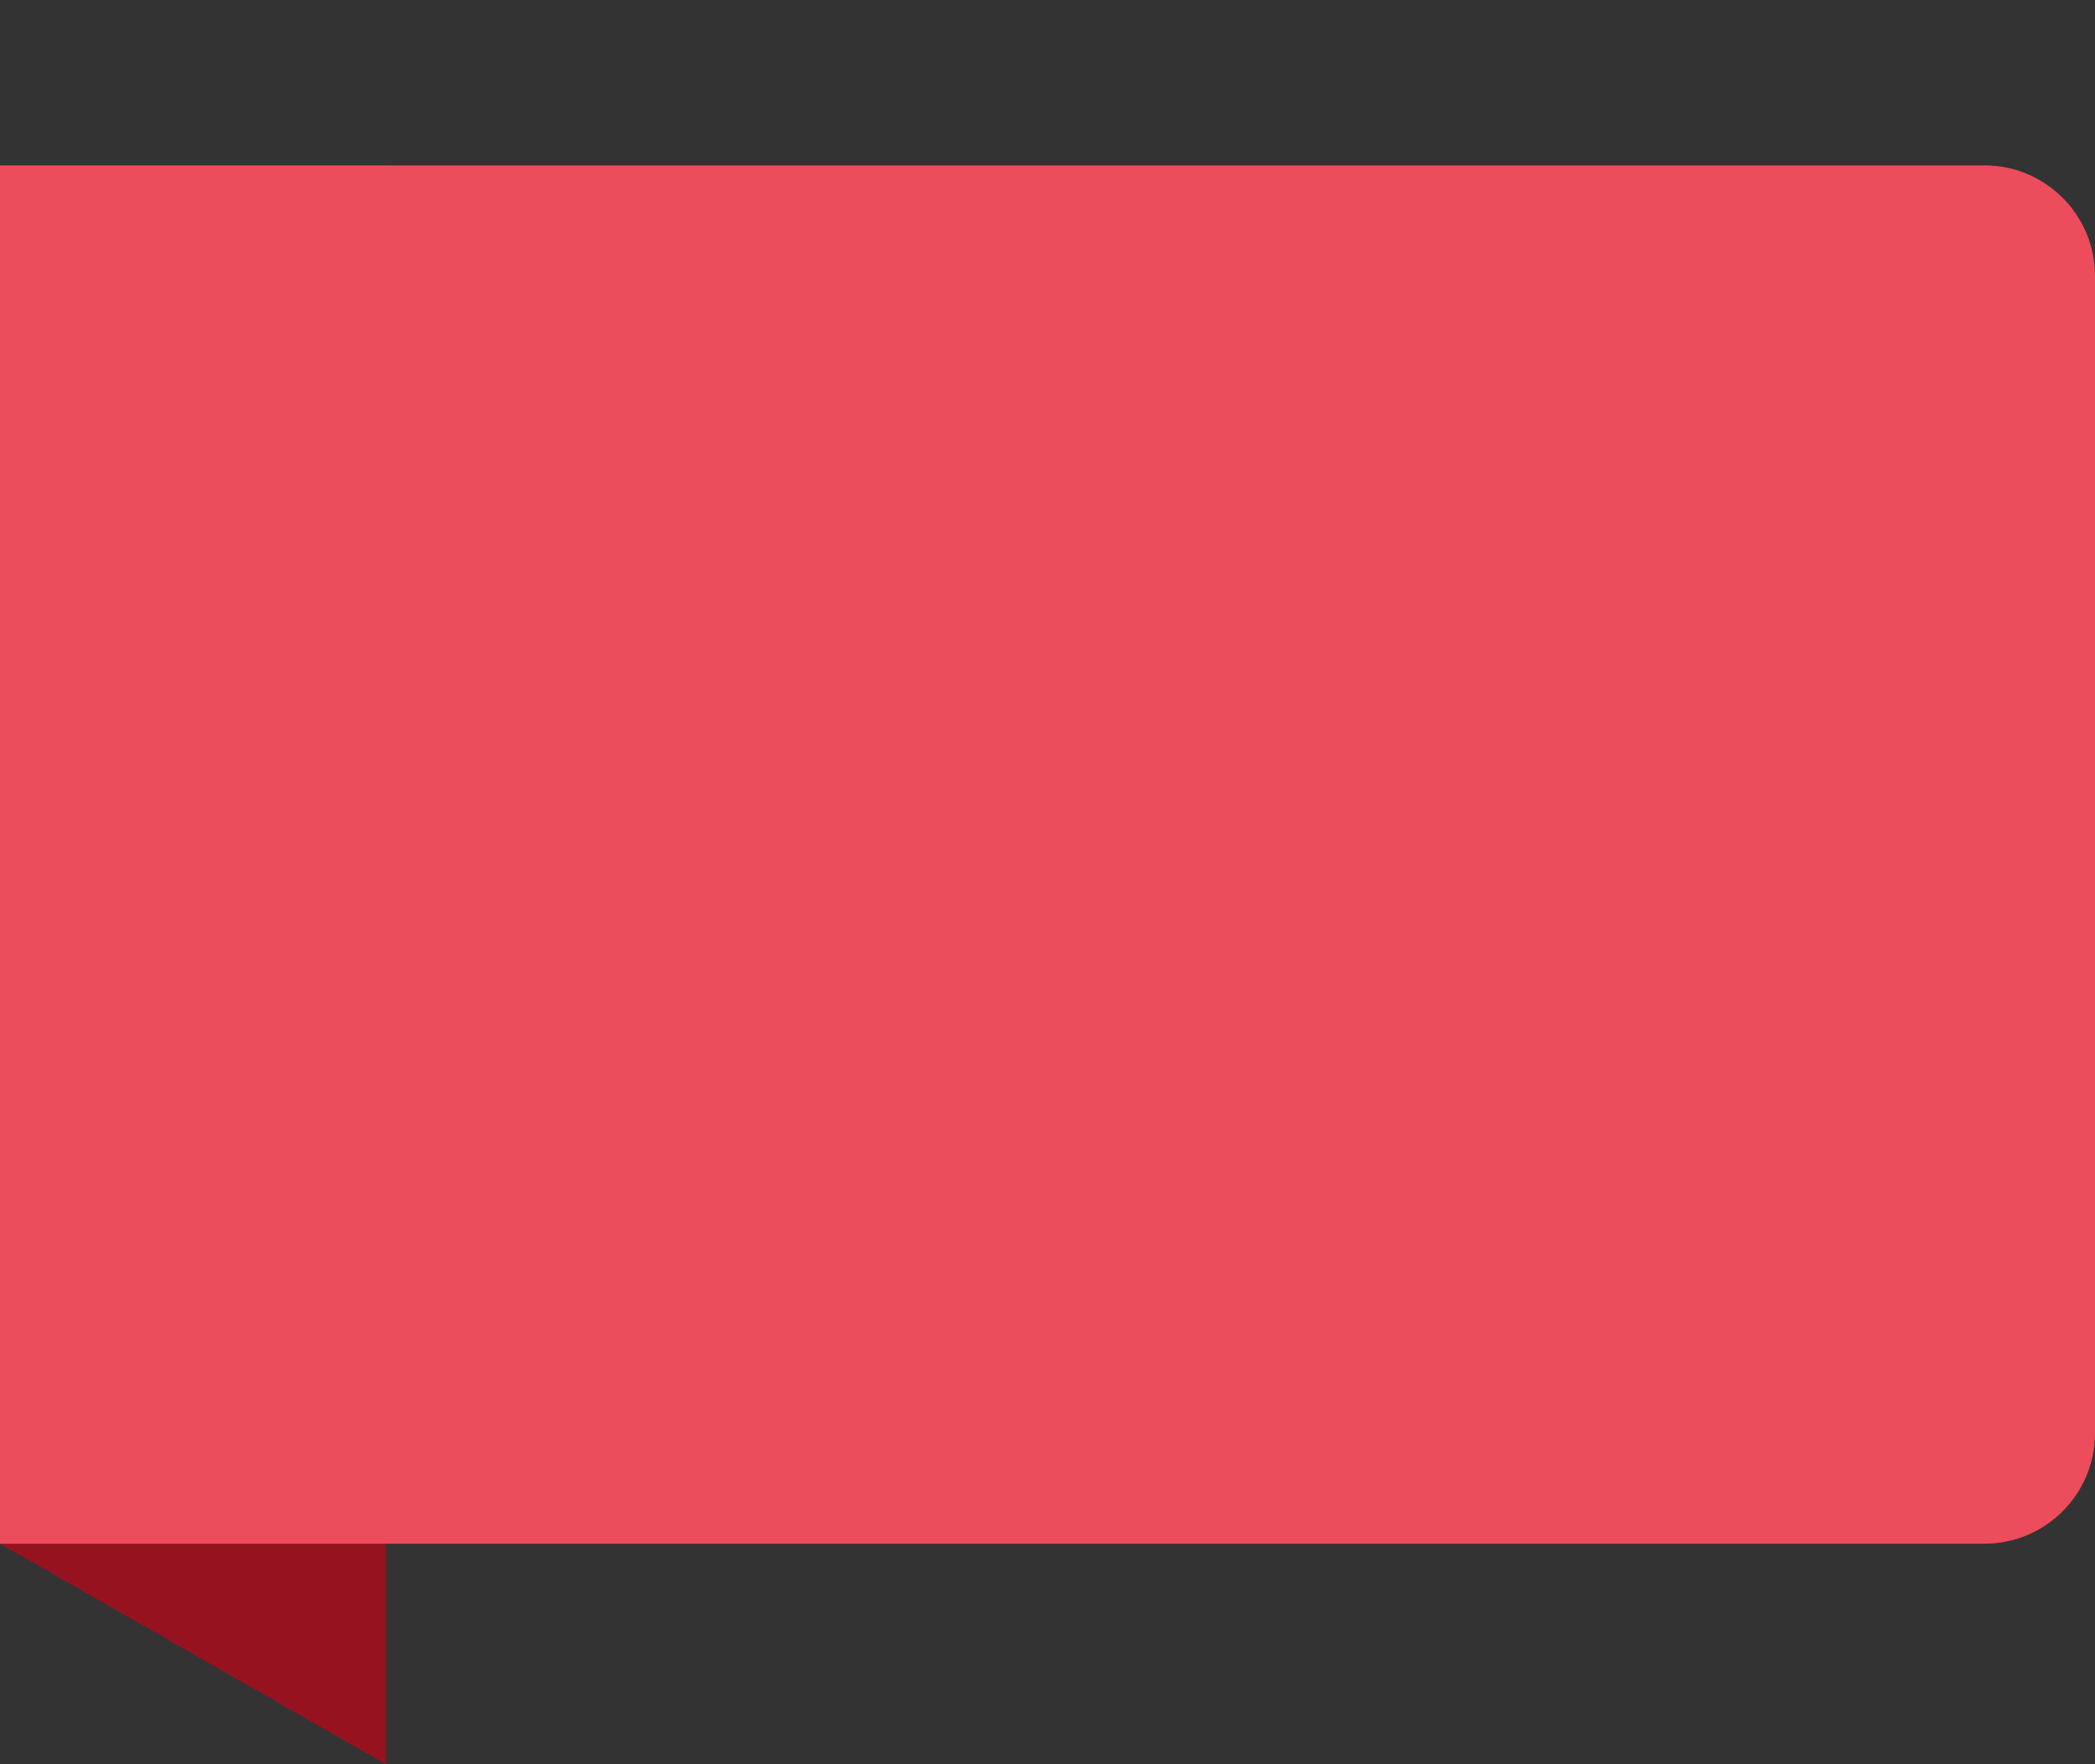 <?xml version="1.0" encoding="utf-8"?>
<!-- Generator: Adobe Illustrator 24.0.1, SVG Export Plug-In . SVG Version: 6.00 Build 0)  -->
<svg version="1.1" id="Layer_1" xmlns="http://www.w3.org/2000/svg" xmlns:xlink="http://www.w3.org/1999/xlink" x="0px" y="0px"
	 viewBox="0 0 38 32" style="enable-background:new 0 0 38 32;" xml:space="preserve">
<rect x="0" y="0" width="38" height="32" fill="#333333" stroke="none"/>
<style type="text/css">
	.st0{fill:#97121F;}
	.st1{fill:#ED4C5C;}
	.st2{fill:#FFFFFF;}
</style>
<path class="st0" d="M0,3l7,0v29l-7-4V3z"/>
<path class="st1" d="M0,3h36c1.1,0,2,0.9,2,2v21c0,1.1-0.9,2-2,2H0V3z"/>
<path class="st2" d="M3.6,16.6h3.2v1.5H3.6V16.6z M14.4,17.6v-2.3c0-0.1,0-0.3,0-0.5c0-0.2,0-0.3,0-0.5l-2.3,3.2H14.4z M17,17.6v1
	c0,0.1,0,0.2-0.1,0.2C16.8,19,16.7,19,16.6,19h-0.5v2h-1.6v-2h-3.5c-0.1,0-0.2,0-0.3-0.1c-0.1-0.1-0.1-0.2-0.2-0.3l-0.2-0.9l4-5.4
	h1.8v5.3H17z M23.9,16.6c0,0.8-0.1,1.4-0.2,2c-0.2,0.6-0.4,1-0.7,1.4c-0.3,0.4-0.6,0.6-1,0.8c-0.4,0.2-0.8,0.3-1.3,0.3
	c-0.5,0-0.9-0.1-1.3-0.3c-0.4-0.2-0.7-0.5-1-0.8s-0.5-0.8-0.7-1.4c-0.2-0.6-0.2-1.2-0.2-2c0-0.8,0.1-1.4,0.2-2
	c0.2-0.6,0.4-1,0.7-1.4s0.6-0.6,1-0.8c0.4-0.2,0.8-0.3,1.3-0.3c0.5,0,0.9,0.1,1.3,0.3c0.4,0.2,0.7,0.4,1,0.8
	c0.3,0.4,0.5,0.8,0.7,1.4C23.9,15.2,23.9,15.9,23.9,16.6z M22,16.6c0-0.6,0-1.1-0.1-1.5c-0.1-0.4-0.2-0.7-0.3-0.9
	c-0.1-0.2-0.3-0.4-0.4-0.5c-0.2-0.1-0.3-0.1-0.5-0.1c-0.2,0-0.3,0-0.5,0.1c-0.2,0.1-0.3,0.2-0.4,0.5c-0.1,0.2-0.2,0.5-0.3,0.9
	c-0.1,0.4-0.1,0.9-0.1,1.5c0,0.6,0,1.1,0.1,1.5c0.1,0.4,0.2,0.7,0.3,0.9c0.1,0.2,0.3,0.4,0.4,0.5c0.2,0.1,0.3,0.1,0.5,0.1
	c0.2,0,0.3,0,0.5-0.1c0.2-0.1,0.3-0.2,0.4-0.5c0.1-0.2,0.2-0.5,0.3-0.9C22,17.7,22,17.2,22,16.6z M28.8,14.4c0,0.3-0.1,0.6-0.2,0.9
	c-0.1,0.3-0.3,0.5-0.5,0.7c-0.2,0.2-0.4,0.3-0.7,0.4c-0.3,0.1-0.5,0.2-0.8,0.2c-0.3,0-0.6-0.1-0.8-0.2c-0.3-0.1-0.5-0.3-0.7-0.4
	c-0.2-0.2-0.3-0.4-0.4-0.7s-0.2-0.6-0.2-0.9c0-0.3,0.1-0.6,0.2-0.9c0.1-0.3,0.2-0.5,0.4-0.7c0.2-0.2,0.4-0.3,0.7-0.4
	c0.3-0.1,0.5-0.2,0.8-0.2c0.3,0,0.6,0.1,0.8,0.2c0.3,0.1,0.5,0.3,0.7,0.4c0.2,0.2,0.3,0.4,0.4,0.7C28.7,13.7,28.8,14,28.8,14.4z
	 M27.4,14.4c0-0.2,0-0.4-0.1-0.5c0-0.1-0.1-0.2-0.1-0.3s-0.1-0.1-0.2-0.2c-0.1,0-0.2,0-0.3,0c-0.1,0-0.2,0-0.3,0
	c-0.1,0-0.1,0.1-0.2,0.2s-0.1,0.2-0.1,0.3c0,0.1,0,0.3,0,0.5c0,0.2,0,0.4,0,0.5s0.1,0.2,0.1,0.3c0.1,0.1,0.1,0.1,0.2,0.2
	c0.1,0,0.2,0,0.3,0c0.1,0,0.2,0,0.3,0c0.1,0,0.2-0.1,0.2-0.2c0.1-0.1,0.1-0.2,0.1-0.3C27.3,14.7,27.4,14.6,27.4,14.4z M31.5,12.5
	c0.1-0.1,0.1-0.1,0.2-0.2c0.1-0.1,0.2-0.1,0.4-0.1h1.4l-6.6,8.5c-0.1,0.1-0.1,0.1-0.2,0.2c-0.1,0-0.2,0.1-0.3,0.1h-1.4L31.5,12.5z
	 M33.8,18.9c0,0.3-0.1,0.6-0.2,0.9c-0.1,0.3-0.3,0.5-0.5,0.7c-0.2,0.2-0.4,0.3-0.7,0.4c-0.3,0.1-0.5,0.2-0.8,0.2
	c-0.3,0-0.6-0.1-0.8-0.2c-0.3-0.1-0.5-0.3-0.7-0.4c-0.2-0.2-0.3-0.4-0.4-0.7c-0.1-0.3-0.2-0.6-0.2-0.9c0-0.3,0.1-0.6,0.2-0.9
	c0.1-0.3,0.2-0.5,0.4-0.7c0.2-0.2,0.4-0.3,0.7-0.4c0.3-0.1,0.5-0.2,0.8-0.2c0.3,0,0.6,0.1,0.8,0.2c0.3,0.1,0.5,0.3,0.7,0.4
	c0.2,0.2,0.3,0.4,0.4,0.7C33.8,18.3,33.8,18.6,33.8,18.9z M32.4,18.9c0-0.2,0-0.4-0.1-0.5c0-0.1-0.1-0.2-0.1-0.3
	C32.1,18,32.1,18,32,18c-0.1,0-0.2,0-0.3,0s-0.2,0-0.3,0s-0.1,0.1-0.2,0.2s-0.1,0.2-0.1,0.3c0,0.1,0,0.3,0,0.5c0,0.2,0,0.4,0,0.5
	s0.1,0.2,0.1,0.3c0.1,0.1,0.1,0.1,0.2,0.2s0.2,0,0.3,0s0.2,0,0.3,0c0.1,0,0.2-0.1,0.2-0.2c0.1-0.1,0.1-0.2,0.1-0.3
	C32.4,19.3,32.4,19.1,32.4,18.9z"/>
<rect x="1.5" y="6.2" class="st1" width="33.8" height="18.5"/>
</svg>
